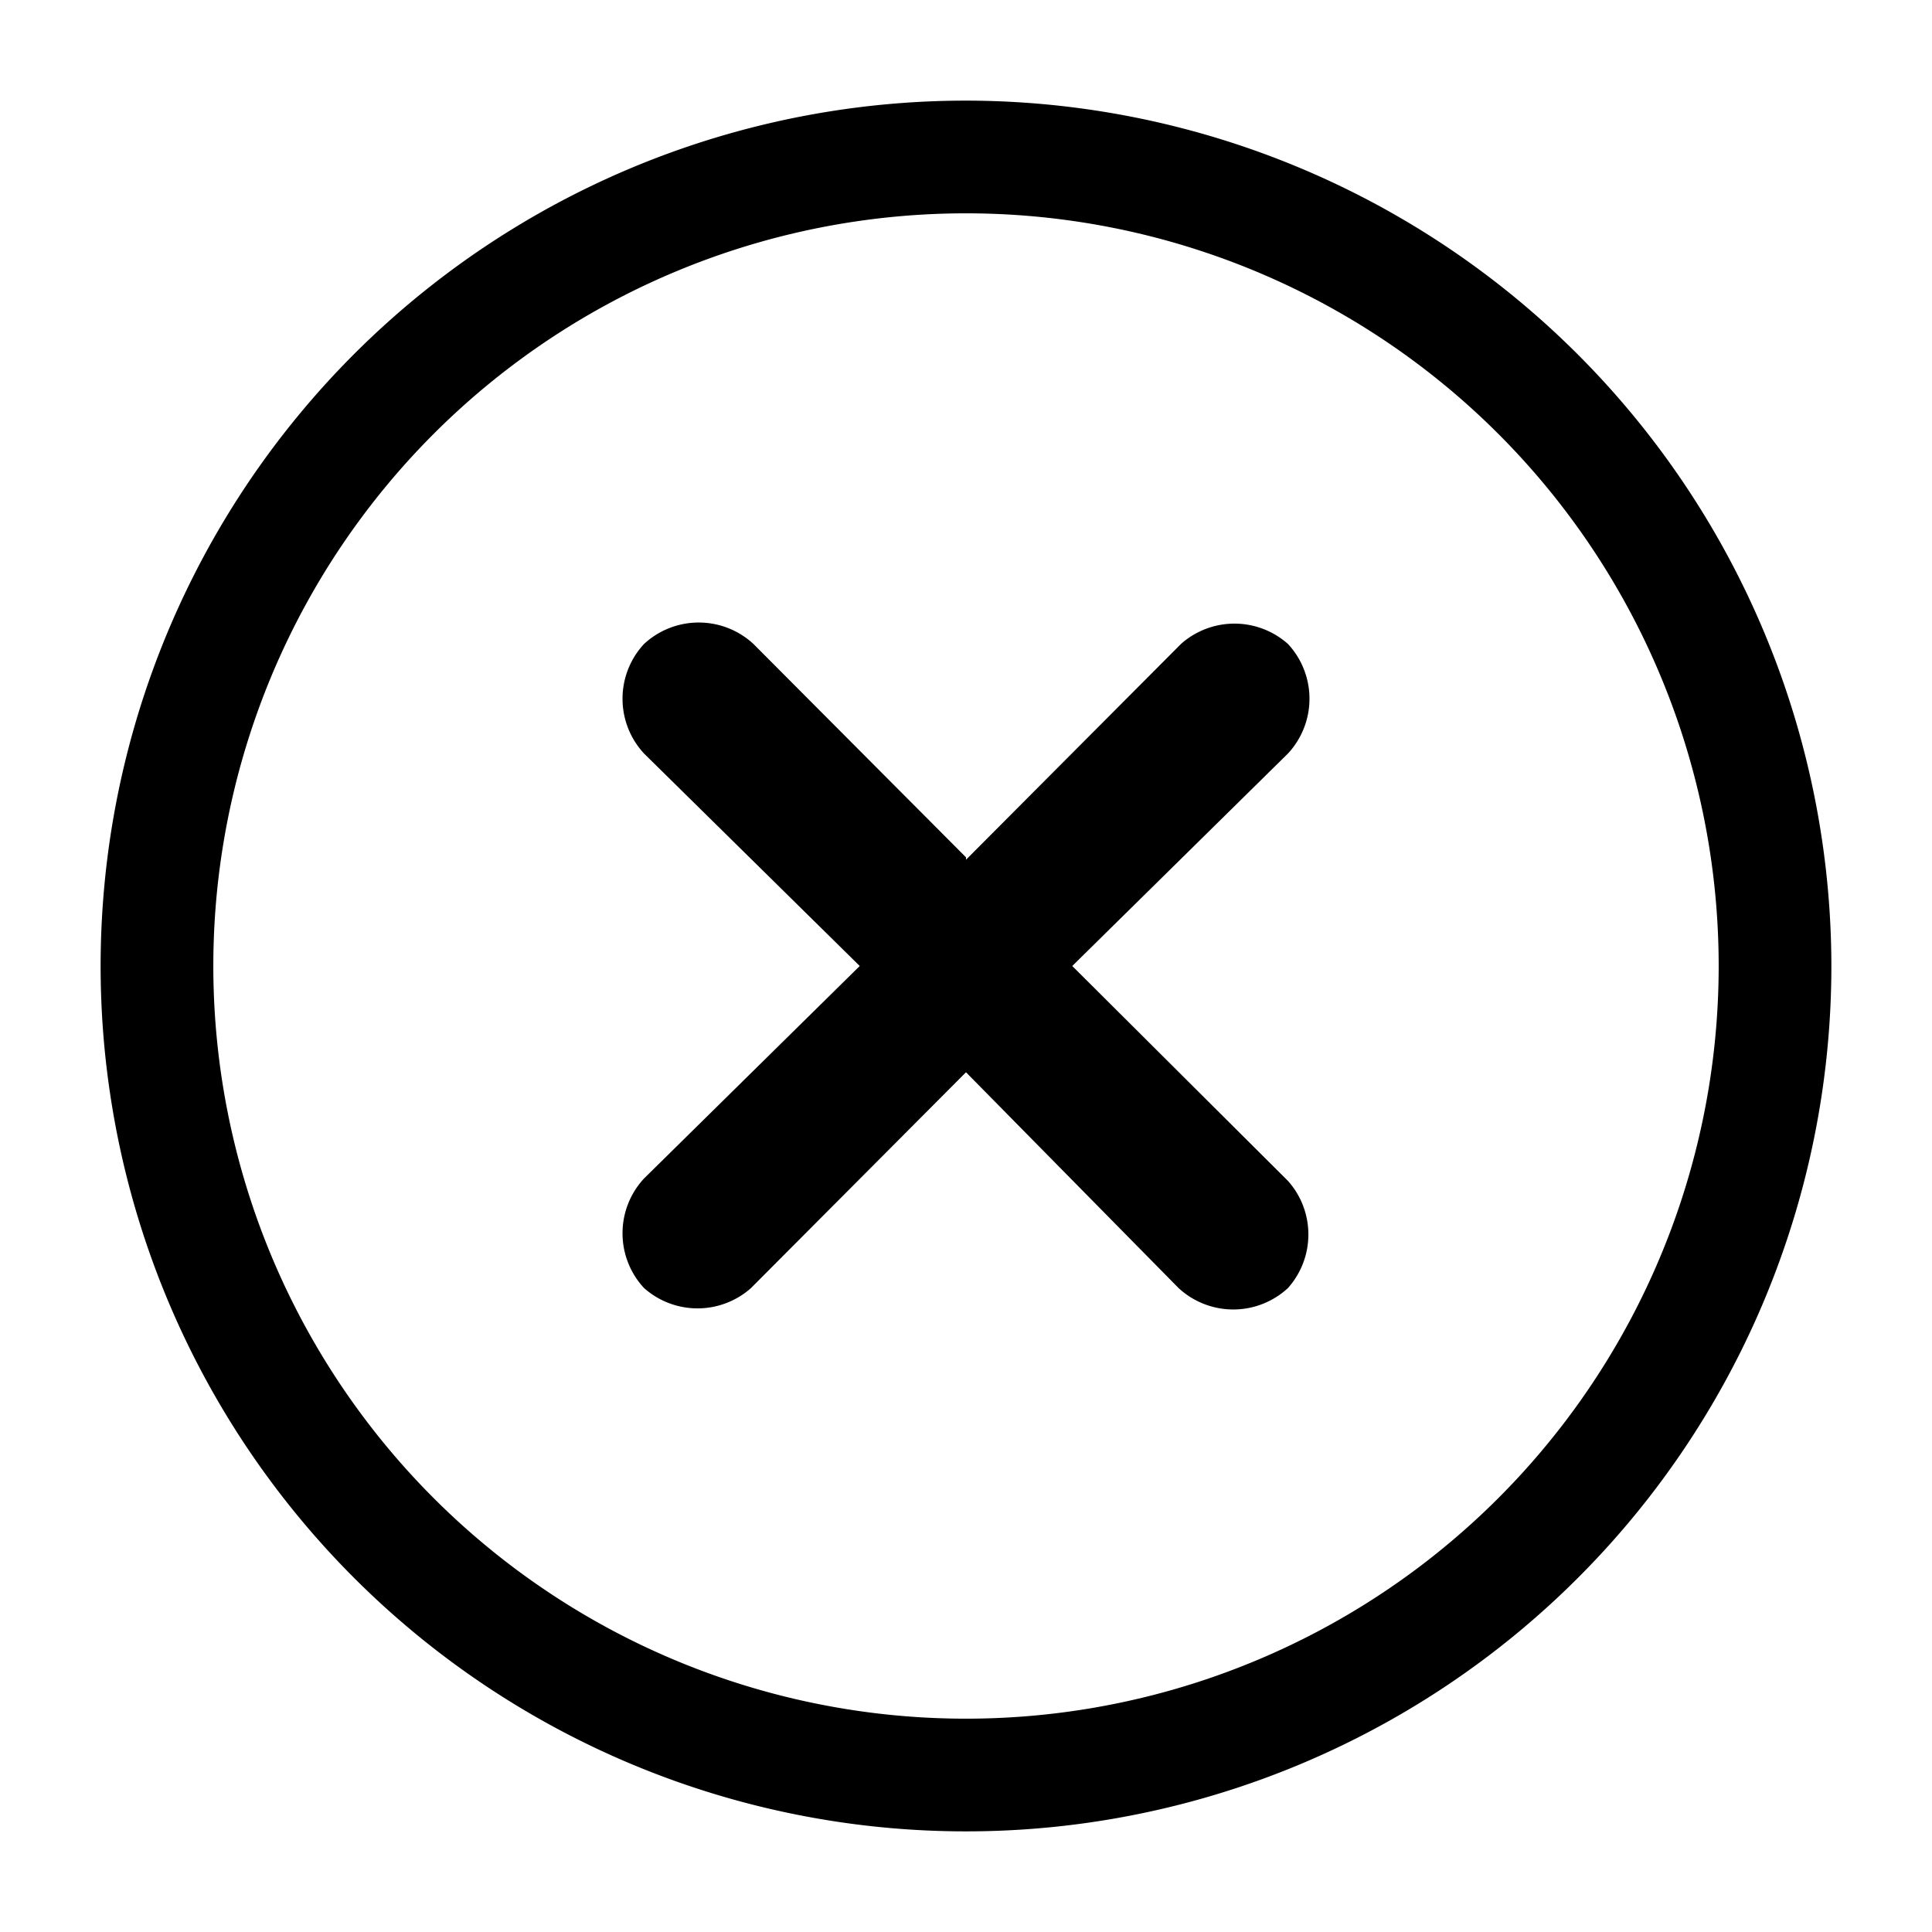 <svg xmlns="http://www.w3.org/2000/svg" width="24" height="24" fill="currentColor" viewBox="0 0 24 24">
  <path d="M12 2.65a9.35 9.35 0 1 1 0 18.7 9.35 9.35 0 0 1 0-18.7Zm0 8L9.36 8A1 1 0 0 0 8 8a1 1 0 0 0 0 1.36L10.68 12 8 14.64A1 1 0 0 0 8 16a1 1 0 0 0 1.33 0L12 13.32 14.64 16A1 1 0 0 0 16 16a1 1 0 0 0 0-1.33L13.32 12 16 9.36A1 1 0 0 0 16 8a1 1 0 0 0-1.33 0L12 10.68m0-9.43A10.75 10.75 0 1 0 22.75 12 10.76 10.76 0 0 0 12 1.25Z"/>
</svg>
